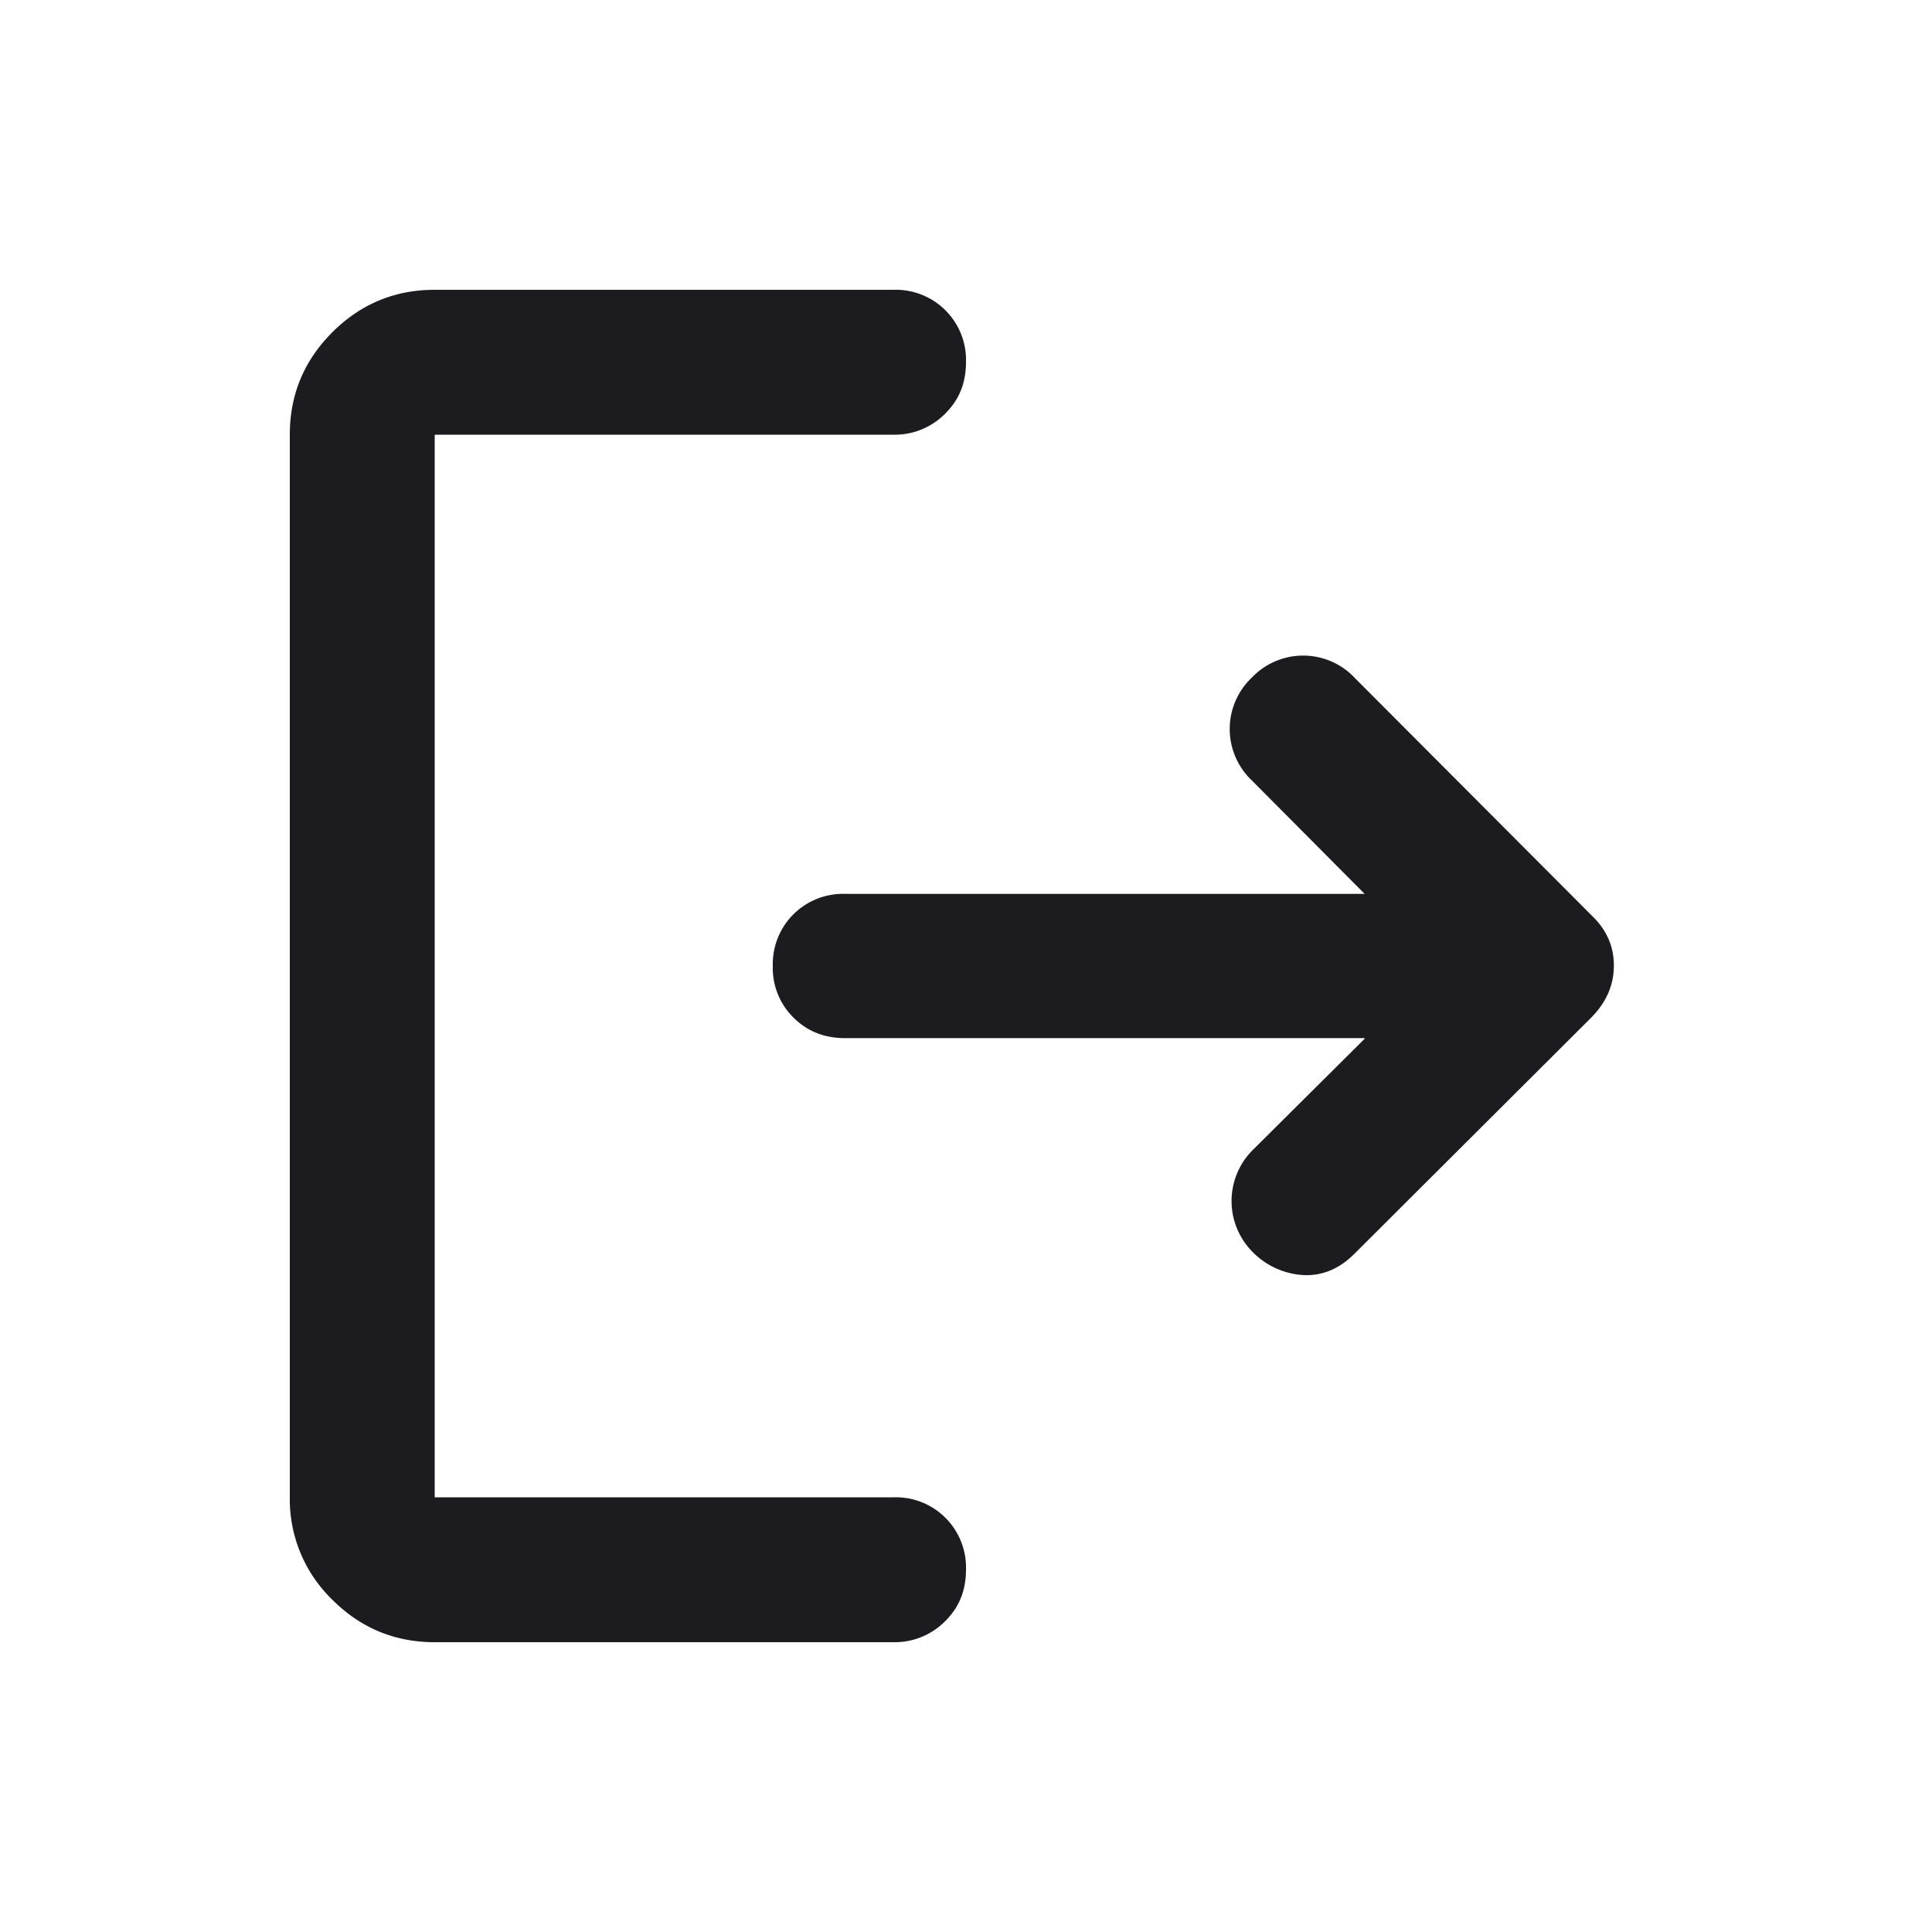 <svg viewBox="0 0 30 30" fill="none" xmlns="http://www.w3.org/2000/svg"><mask id="a" style="mask-type:alpha" maskUnits="userSpaceOnUse" x="0" y="0" width="30" height="30"><path fill="#D9D9D9" d="M0 0h30v30h-30z"/></mask><g mask="url(#a)"><path d="M6.75 25.5c-.62 0-1.15-.22-1.59-.66a2.17 2.17 0 0 1-.66-1.59v-16.5c0-.62.22-1.15.66-1.59.44-.44.97-.66 1.59-.66h7.13a1.09 1.09 0 0 1 1.12 1.12c0 .32-.1.58-.32.8a1.1 1.1 0 0 1-.8.33h-7.13v16.5h7.13a1.09 1.09 0 0 1 1.12 1.12c0 .32-.1.58-.32.8a1.1 1.1 0 0 1-.8.33h-7.13Zm14.44-9.38h-8.07c-.31 0-.58-.1-.8-.32a1.08 1.08 0 0 1-.32-.8 1.09 1.09 0 0 1 1.12-1.12h8.07l-1.75-1.76a1.1 1.1 0 0 1 0-1.6 1.1 1.1 0 0 1 1.6.01l3.68 3.69c.23.22.34.48.34.77 0 .3-.11.56-.34.8l-3.69 3.68c-.23.23-.49.34-.78.33a1.2 1.2 0 0 1-.8-.36 1.12 1.12 0 0 1 .02-1.6l1.72-1.71Z" fill="#1C1B1F"/></g></svg>